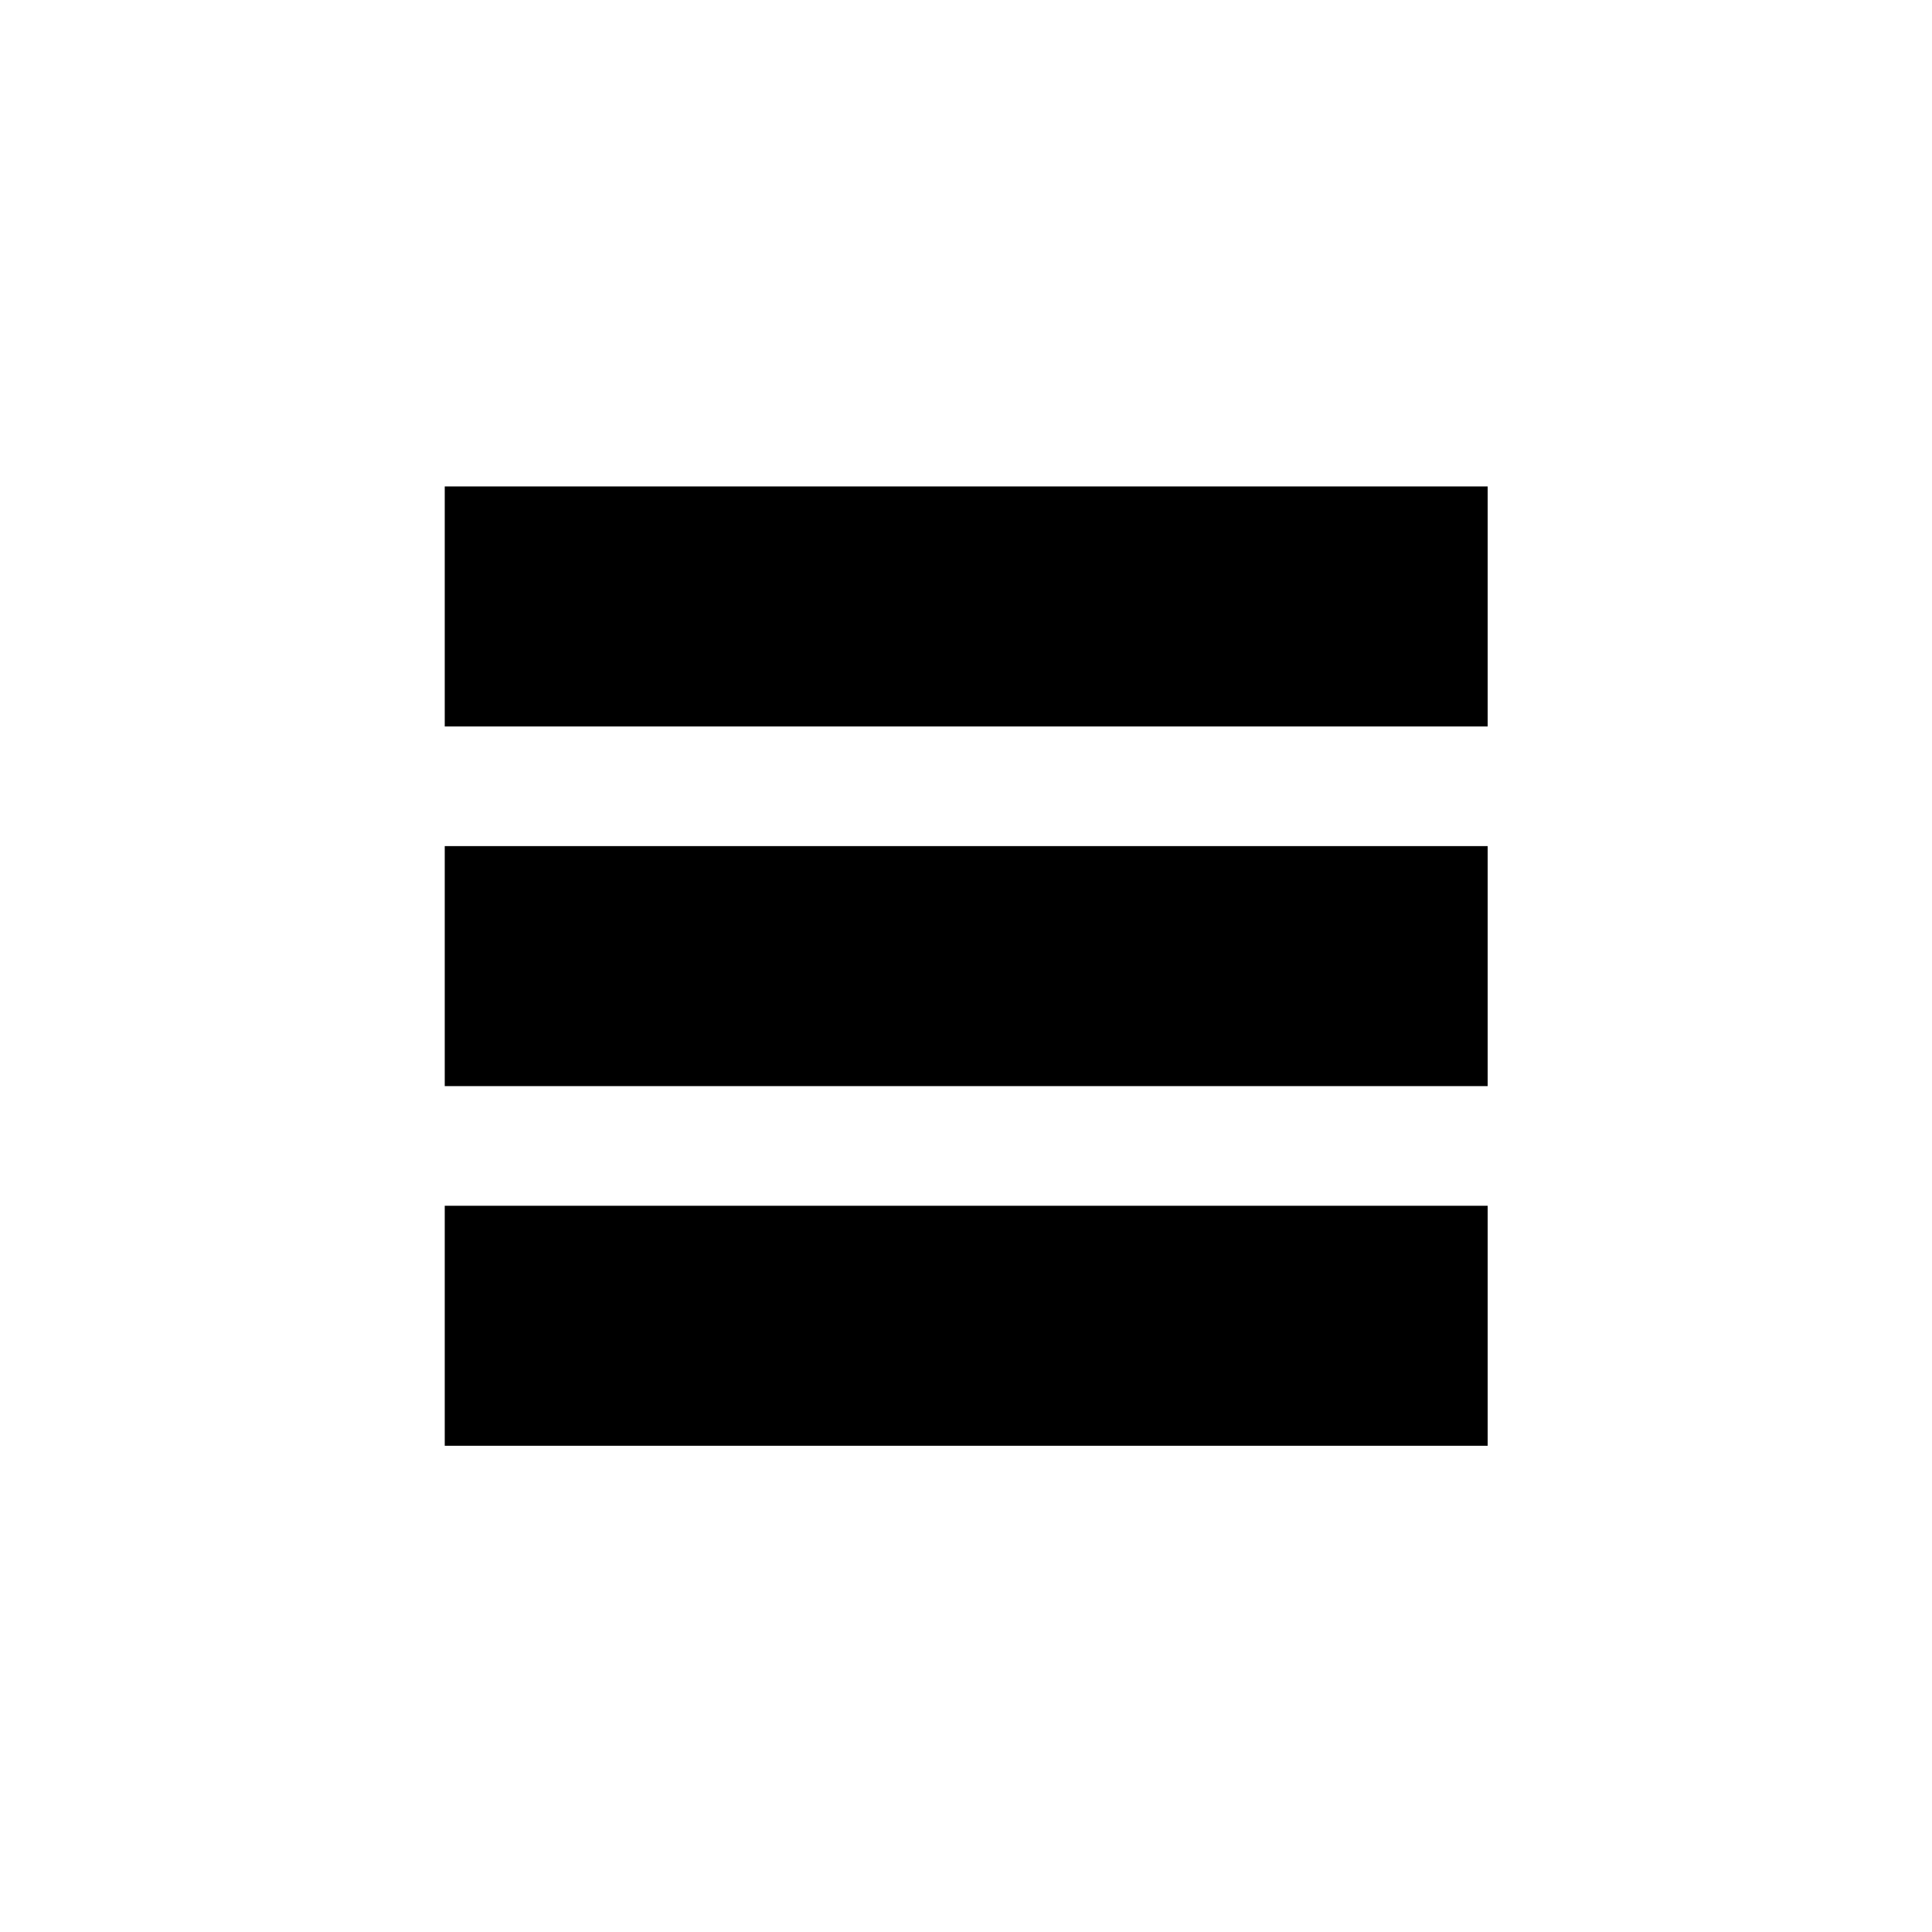 <svg xmlns="http://www.w3.org/2000/svg" xml:space="preserve" width="120.65mm" height="120.65mm" version="1.1" style="fill-rule:evenodd" viewBox="0 0 2735 2735">
 <!-- by: Jonimar at treedbox.com -->
 <defs>
  <style type="text/css">
   <![CDATA[
    .fil0 {fill:none}
    .fil1 {fill:#000}
   ]]>
  </style>
 </defs>
 <g>
  <rect class="fil0" transform="matrix(2.64845E-014 -1 1 2.64845E-014 0 2734.98)" width="2735" height="2735"/>
  <g id="_591550784">
   <rect class="fil1" transform="matrix(2.3604E-014 0.429 -0.891 1.13549E-014 2105.98 688.627)" width="792" height="1657"/>
   <rect class="fil1" transform="matrix(2.3604E-014 0.429 -0.891 1.13549E-014 2105.98 1197.77)" width="792" height="1657"/>
   <rect class="fil1" transform="matrix(2.3604E-014 0.429 -0.891 1.13549E-014 2105.98 1706.92)" width="792" height="1657"/>
  </g>
 </g>
</svg>